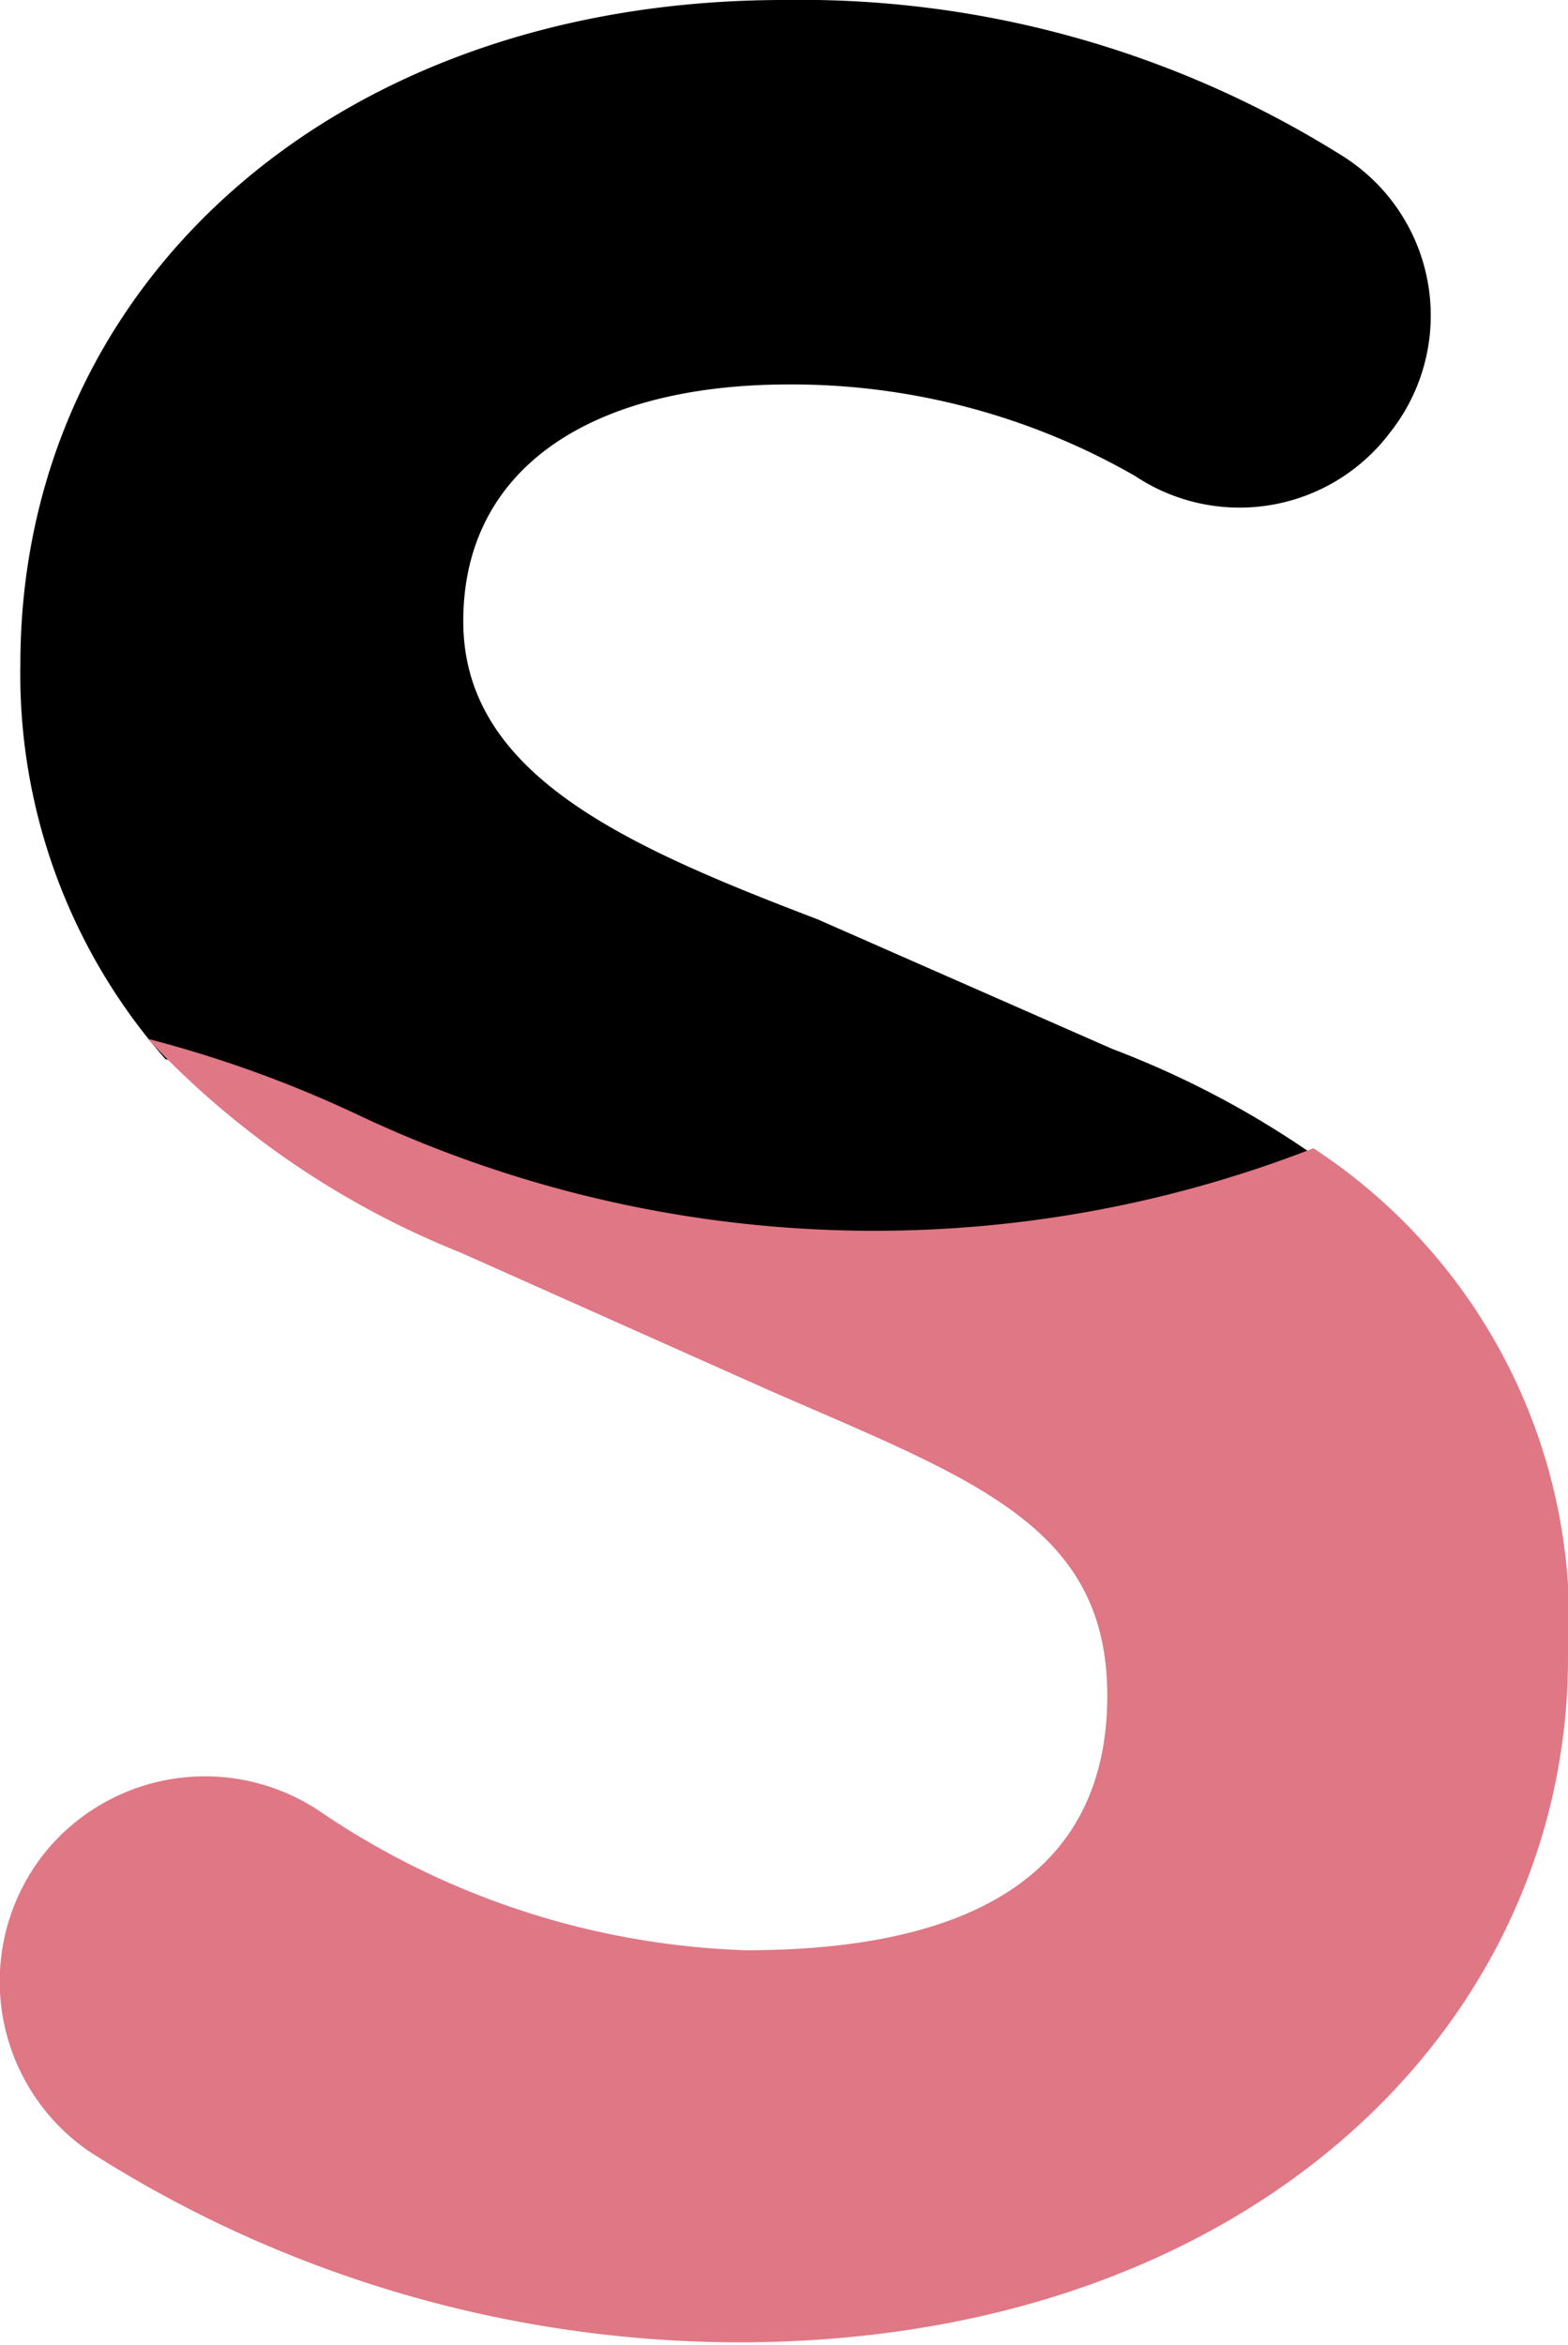 <svg id="Layer_1" data-name="Layer 1" xmlns="http://www.w3.org/2000/svg" viewBox="0 0 6.16 9.21"><defs><style>.cls-1{fill:#e07784;}</style></defs><path d="M10.1,7.94a3.65,3.65,0,0,0-.81-.43L8.13,7c-.76-.29-1.39-.57-1.39-1.17s.5-.93,1.28-.93a2.71,2.71,0,0,1,1.36.36.74.74,0,0,0,1-.17h0A.74.74,0,0,0,10.19,4,4,4,0,0,0,8,3.39C6.23,3.39,5,4.51,5,6a2.29,2.29,0,0,0,.57,1.55,4.7,4.7,0,0,1,.85.31A4.75,4.75,0,0,0,10.1,7.94Z" transform="translate(-4.92 -3.39)"/><path class="cls-1" d="M7.94,8.85c.8.35,1.33.53,1.33,1.2s-.49,1-1.42,1a3.16,3.16,0,0,1-1.68-.55.81.81,0,0,0-1.06.15h0a.81.81,0,0,0,.16,1.19,4.75,4.75,0,0,0,2.55.75c2,0,3.26-1.24,3.26-2.69a2.22,2.22,0,0,0-1-2,4.75,4.75,0,0,1-3.73-.12,4.7,4.7,0,0,0-.85-.31,3.42,3.42,0,0,0,1.23.84Z" transform="translate(-4.92 -3.39)"/><path class="cls-1" d="M5,7" transform="translate(-4.92 -3.39)"/></svg>